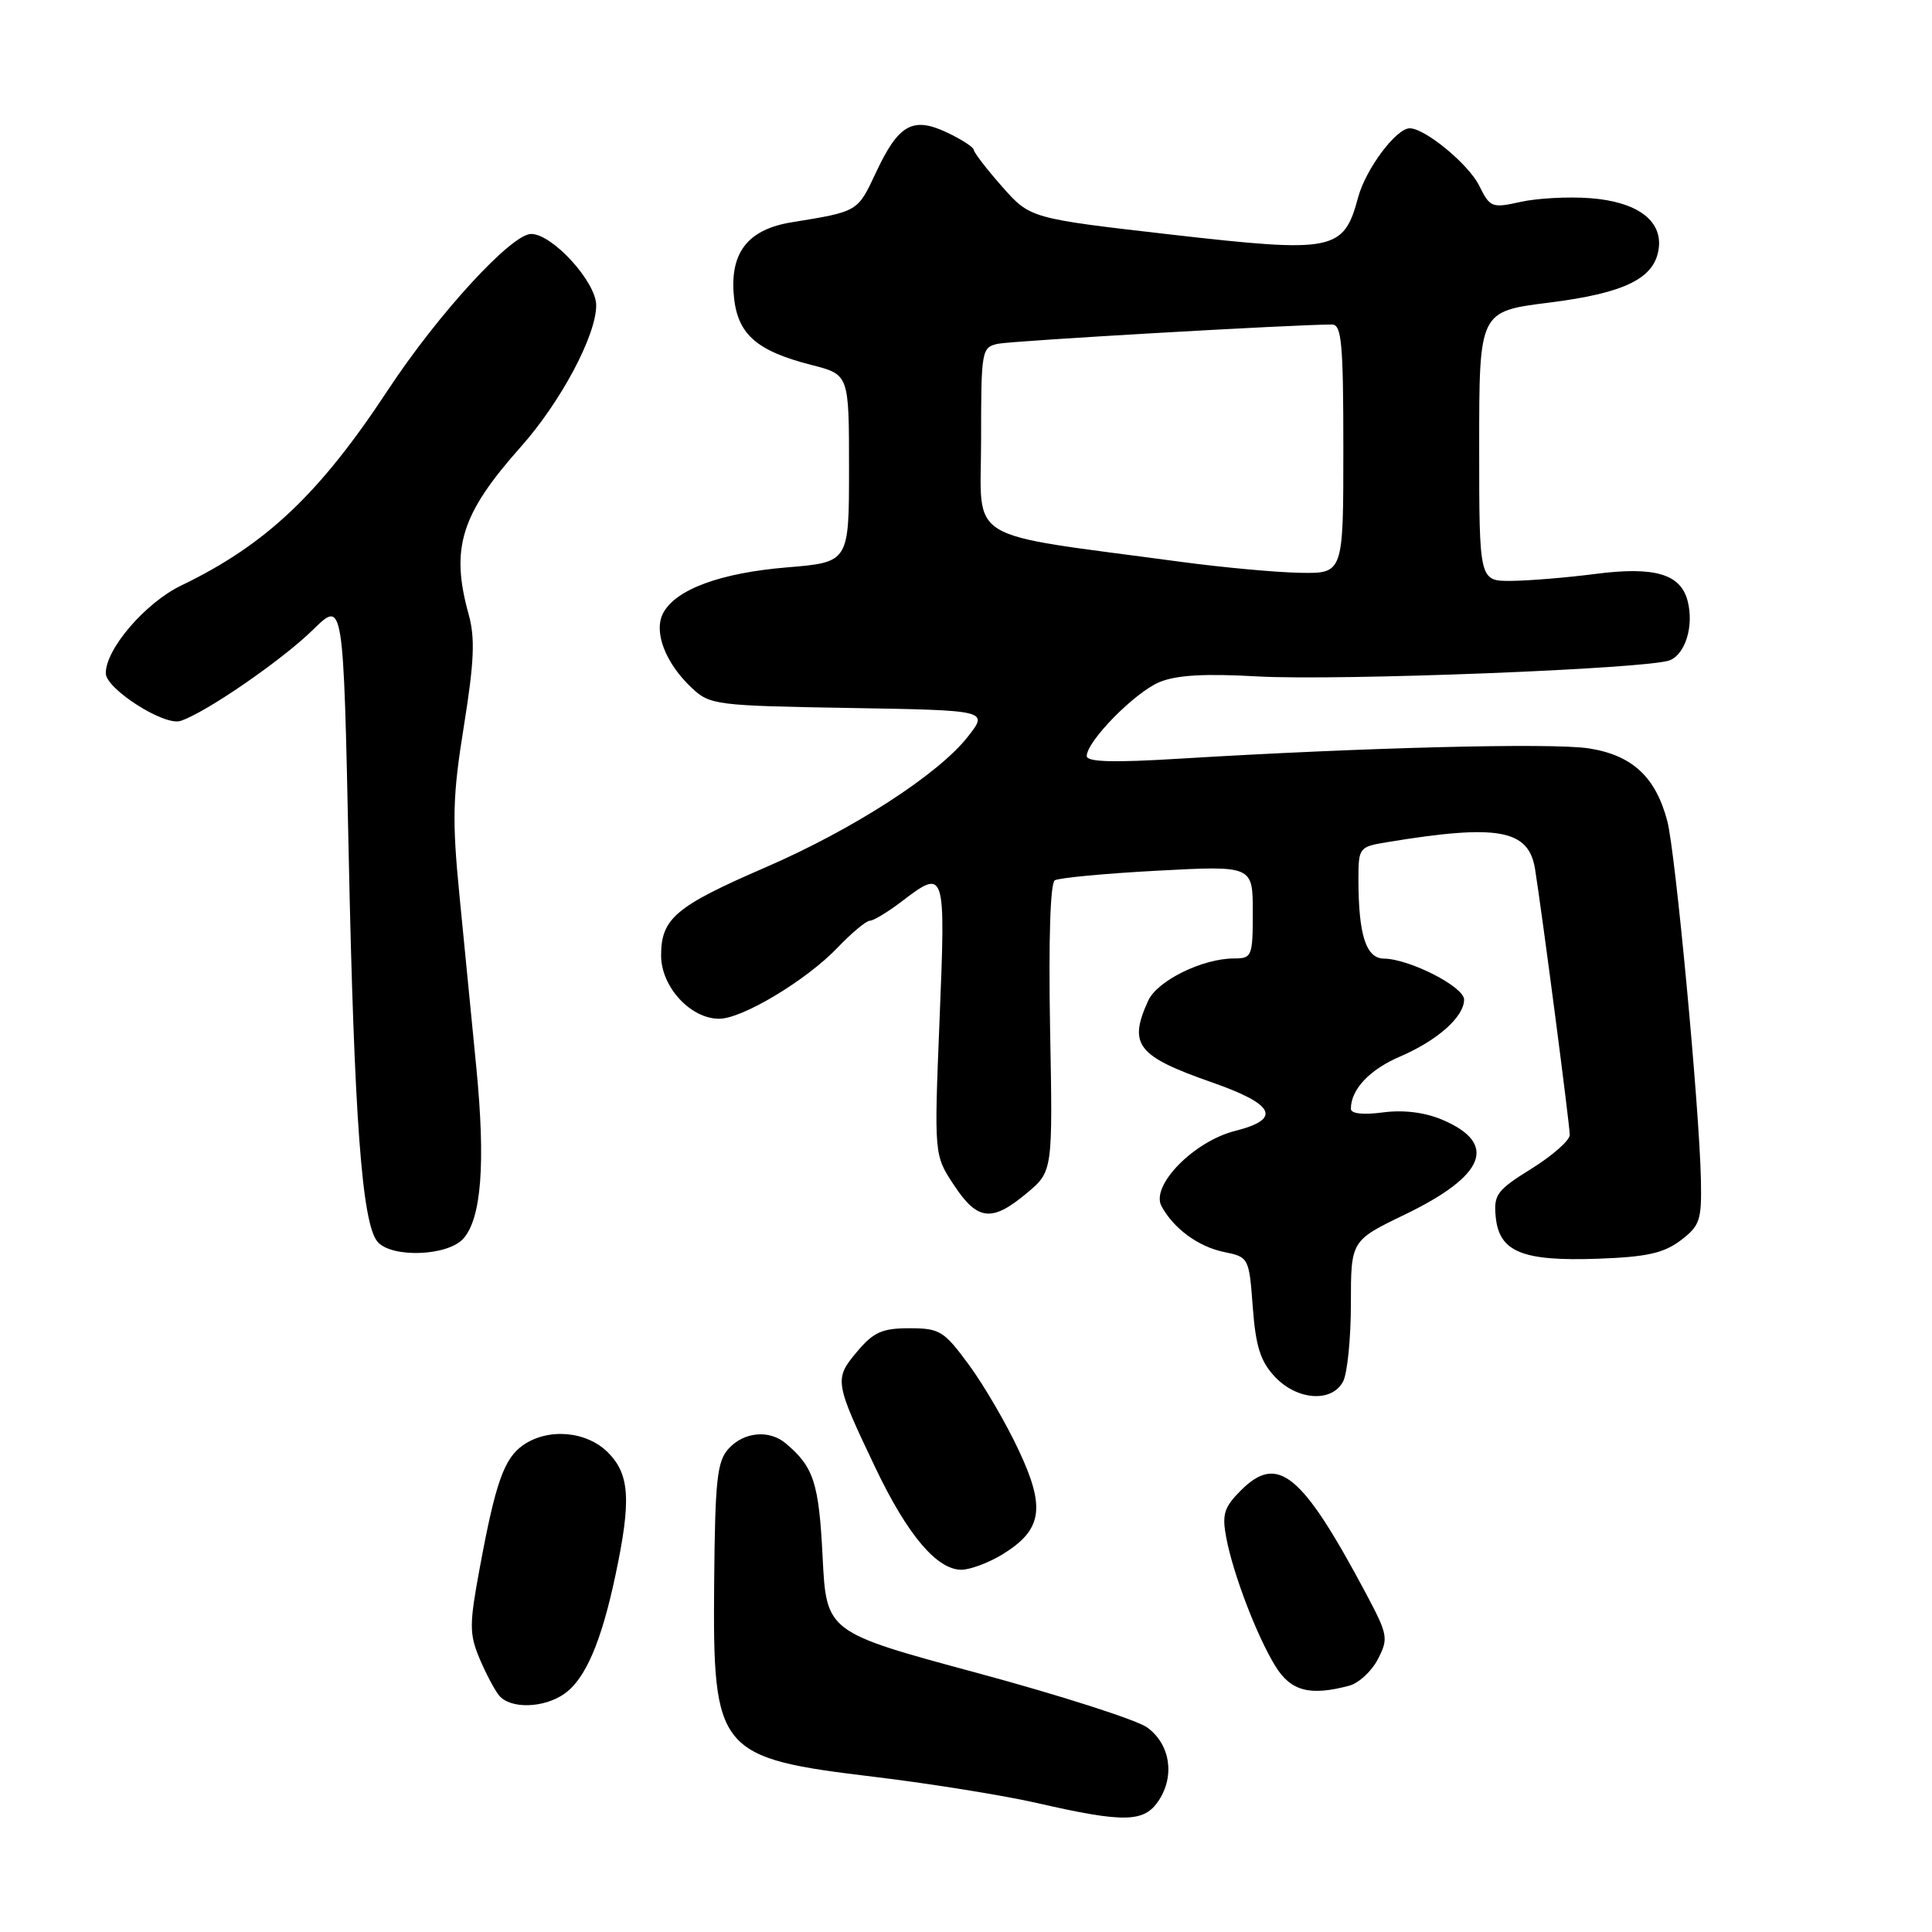 <?xml version="1.0" encoding="UTF-8" standalone="no"?>
<!DOCTYPE svg PUBLIC "-//W3C//DTD SVG 1.1//EN" "http://www.w3.org/Graphics/SVG/1.1/DTD/svg11.dtd" >
<svg xmlns="http://www.w3.org/2000/svg" xmlns:xlink="http://www.w3.org/1999/xlink" version="1.1" viewBox="0 0 256 256">
 <g >
 <path fill="currentColor"
d=" M 153.55 238.56 C 155.71 235.27 155.04 231.09 152.00 228.89 C 150.62 227.90 140.50 224.65 129.50 221.68 C 109.50 216.28 109.50 216.28 109.00 206.29 C 108.51 196.47 107.82 194.37 104.11 191.25 C 101.92 189.41 98.56 189.73 96.54 191.96 C 95.01 193.64 94.75 196.12 94.63 209.74 C 94.44 232.21 95.05 232.94 116.00 235.46 C 123.42 236.36 133.10 237.92 137.50 238.93 C 149.00 241.56 151.63 241.50 153.55 238.56 Z  M 74.79 224.43 C 77.56 222.49 79.69 217.55 81.56 208.68 C 83.66 198.77 83.44 195.35 80.55 192.45 C 77.70 189.61 72.62 189.18 69.30 191.50 C 66.79 193.26 65.65 196.48 63.56 207.81 C 62.18 215.23 62.18 216.50 63.53 219.73 C 64.36 221.72 65.54 223.94 66.14 224.67 C 67.64 226.47 72.06 226.35 74.79 224.43 Z  M 178.79 223.36 C 180.05 223.02 181.76 221.44 182.58 219.84 C 184.00 217.10 183.91 216.62 180.98 211.11 C 172.50 195.21 169.32 192.59 164.42 197.49 C 162.20 199.71 161.90 200.66 162.48 203.72 C 163.38 208.52 166.51 216.72 168.98 220.75 C 171.03 224.09 173.55 224.76 178.79 223.36 Z  M 132.77 206.00 C 138.10 202.75 138.58 199.83 135.02 192.24 C 133.36 188.67 130.38 183.56 128.41 180.88 C 125.08 176.34 124.52 176.00 120.50 176.00 C 116.89 176.00 115.75 176.51 113.56 179.11 C 110.51 182.73 110.58 183.12 116.02 194.54 C 120.24 203.38 124.14 208.00 127.39 208.00 C 128.55 207.99 130.97 207.09 132.77 206.00 Z  M 177.96 183.07 C 178.53 182.00 179.00 177.36 179.00 172.76 C 179.00 164.39 179.00 164.39 186.14 160.94 C 196.83 155.78 198.52 151.53 191.13 148.38 C 188.79 147.39 185.99 147.04 183.25 147.40 C 180.60 147.75 179.00 147.57 179.00 146.92 C 179.00 144.36 181.47 141.73 185.51 140.00 C 190.47 137.87 194.00 134.73 194.00 132.45 C 194.00 130.75 186.76 127.06 183.38 127.02 C 181.00 127.00 180.00 123.88 180.00 116.48 C 180.00 112.33 180.10 112.20 183.75 111.60 C 198.53 109.16 202.58 109.90 203.41 115.20 C 204.39 121.40 208.00 149.06 208.00 150.38 C 208.00 151.11 205.72 153.12 202.94 154.85 C 198.35 157.70 197.90 158.30 198.19 161.23 C 198.64 165.88 201.69 167.14 211.68 166.79 C 218.18 166.56 220.43 166.06 222.68 164.37 C 225.24 162.43 225.49 161.70 225.38 156.37 C 225.19 146.85 222.00 112.82 220.92 108.77 C 219.37 102.92 216.26 100.05 210.50 99.16 C 205.61 98.41 180.73 99.04 156.25 100.53 C 147.51 101.07 144.00 100.97 144.00 100.18 C 144.00 98.22 150.36 91.75 153.62 90.39 C 155.86 89.45 159.63 89.23 166.63 89.63 C 177.43 90.23 218.44 88.63 221.26 87.49 C 223.33 86.65 224.46 82.95 223.63 79.67 C 222.72 76.05 219.27 75.03 211.38 76.05 C 207.60 76.54 202.59 76.95 200.25 76.97 C 196.00 77.00 196.00 77.00 196.00 59.13 C 196.00 41.26 196.00 41.26 205.25 40.10 C 215.37 38.83 219.31 36.87 219.80 32.85 C 220.24 29.18 216.88 26.73 210.73 26.26 C 207.86 26.04 203.70 26.26 201.50 26.75 C 197.68 27.60 197.43 27.50 196.00 24.60 C 194.60 21.77 188.83 17.00 186.80 17.00 C 185.00 17.00 180.97 22.39 179.96 26.15 C 178.04 33.28 176.73 33.54 155.25 31.09 C 136.50 28.94 136.50 28.94 132.78 24.72 C 130.73 22.40 129.05 20.21 129.03 19.86 C 129.01 19.51 127.43 18.48 125.51 17.57 C 120.95 15.41 119.06 16.46 116.06 22.88 C 113.62 28.08 113.73 28.02 104.93 29.45 C 99.27 30.36 96.84 33.29 97.20 38.74 C 97.56 44.17 100.01 46.44 107.56 48.37 C 112.50 49.63 112.50 49.63 112.50 62.07 C 112.50 74.50 112.50 74.50 104.30 75.18 C 95.47 75.91 89.56 78.09 87.88 81.22 C 86.56 83.69 88.15 87.85 91.66 91.15 C 94.06 93.41 94.83 93.51 112.57 93.81 C 130.99 94.12 130.99 94.12 128.24 97.62 C 124.33 102.61 113.08 109.88 101.48 114.91 C 89.51 120.09 87.60 121.70 87.60 126.61 C 87.60 130.76 91.51 135.01 95.31 134.99 C 98.37 134.98 106.83 129.90 110.95 125.60 C 112.84 123.62 114.78 122.00 115.26 122.00 C 115.74 122.00 117.61 120.87 119.41 119.50 C 125.27 115.03 125.31 115.13 124.50 135.03 C 123.77 153.05 123.77 153.05 126.40 157.03 C 129.53 161.76 131.42 161.97 136.04 158.11 C 139.50 155.22 139.50 155.22 139.14 136.23 C 138.93 124.60 139.17 117.02 139.76 116.65 C 140.30 116.32 146.42 115.74 153.37 115.37 C 166.00 114.70 166.00 114.70 166.00 120.85 C 166.00 126.73 165.89 127.00 163.52 127.00 C 159.34 127.00 153.34 129.95 152.14 132.60 C 149.48 138.44 150.66 139.95 160.62 143.43 C 168.94 146.34 169.87 148.29 163.66 149.85 C 158.20 151.23 152.44 157.09 153.90 159.81 C 155.49 162.78 158.80 165.21 162.21 165.90 C 165.46 166.57 165.51 166.64 166.00 173.21 C 166.39 178.43 167.02 180.39 168.92 182.42 C 171.87 185.56 176.46 185.88 177.96 183.07 Z  M 61.38 164.14 C 63.79 161.47 64.35 154.14 63.12 141.50 C 62.52 135.45 61.52 125.21 60.89 118.74 C 59.89 108.57 59.97 105.50 61.47 96.19 C 62.83 87.72 62.97 84.55 62.11 81.45 C 59.66 72.64 61.06 68.15 69.01 59.21 C 74.31 53.25 79.00 44.45 79.00 40.46 C 79.00 37.36 73.20 31.00 70.38 31.00 C 67.77 31.00 58.07 41.57 51.43 51.64 C 42.34 65.46 35.24 72.17 24.00 77.59 C 19.24 79.89 13.97 86.04 14.02 89.23 C 14.06 91.30 21.75 96.21 23.90 95.53 C 27.18 94.49 37.33 87.51 41.50 83.42 C 45.50 79.50 45.50 79.50 46.20 113.00 C 46.93 148.15 47.96 162.04 50.01 164.52 C 51.83 166.71 59.28 166.46 61.38 164.14 Z  M 156.50 74.45 C 127.31 70.52 130.00 72.16 130.00 58.36 C 130.00 46.39 130.06 46.02 132.25 45.55 C 134.10 45.16 171.45 43.00 176.50 43.00 C 177.77 43.00 178.00 45.50 178.00 59.50 C 178.00 76.00 178.00 76.00 172.25 75.90 C 169.09 75.84 162.00 75.19 156.50 74.45 Z "/>
</g>
</svg>
